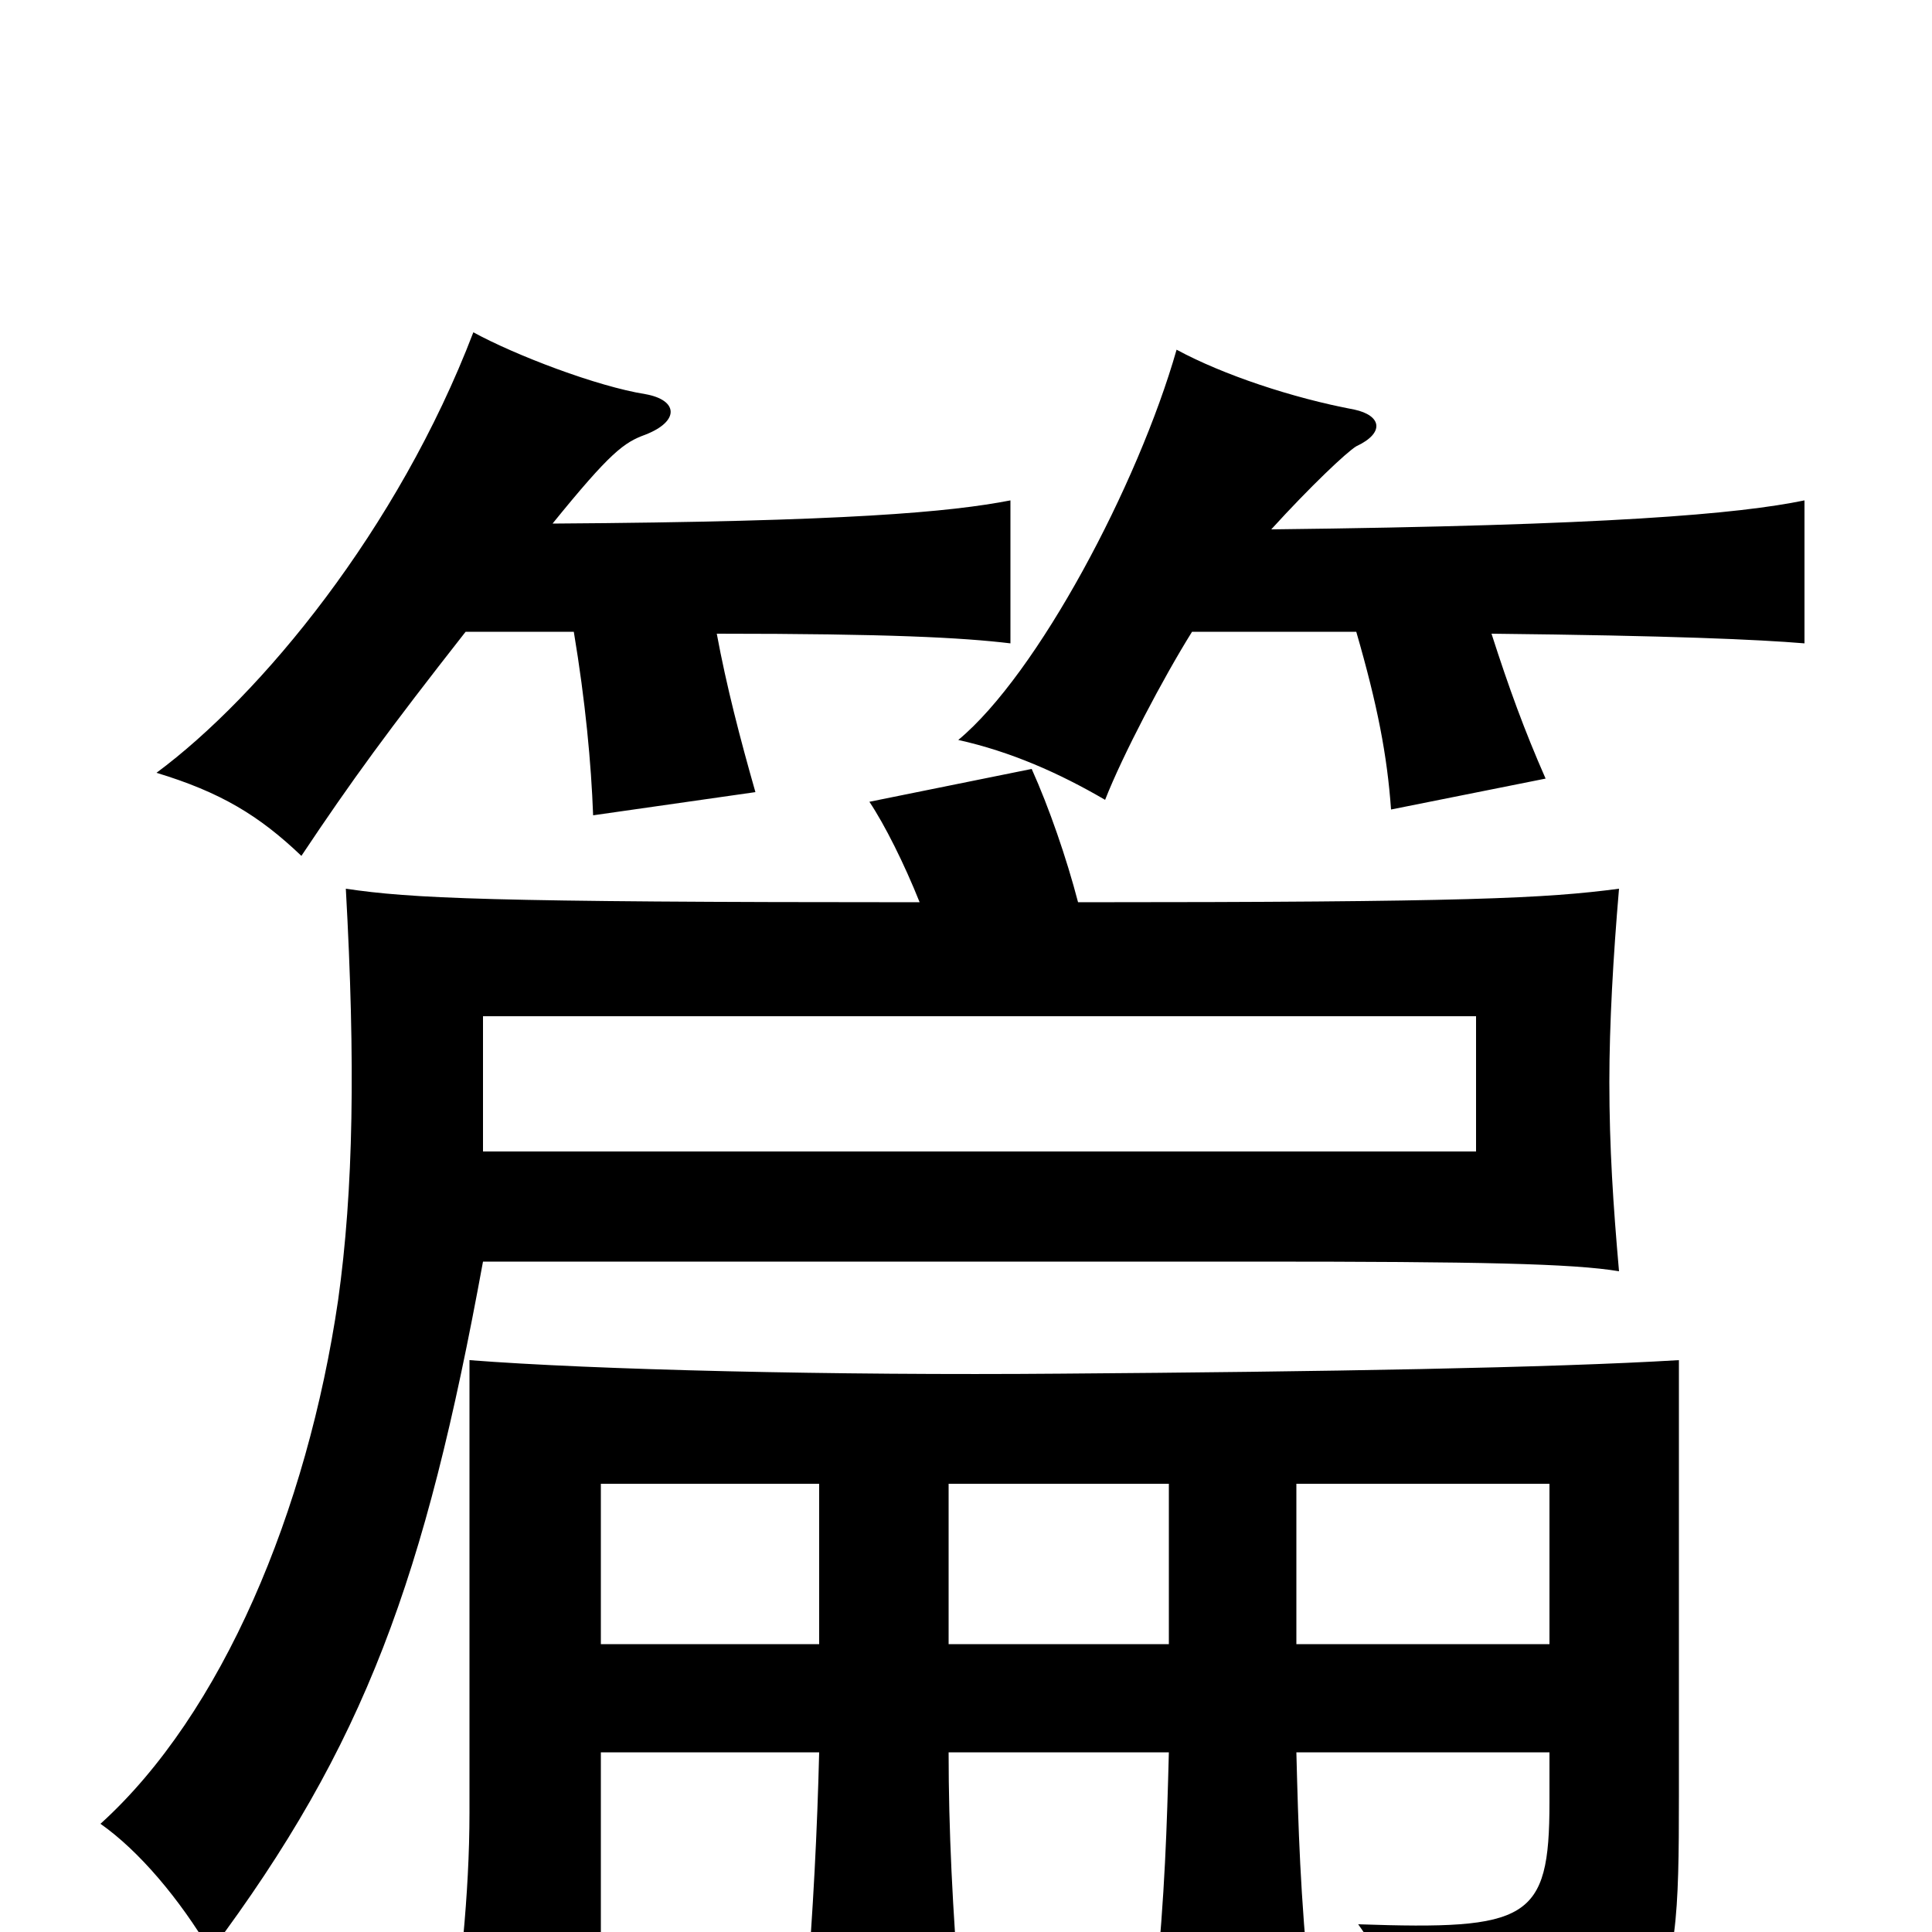 <svg xmlns="http://www.w3.org/2000/svg" viewBox="0 -1000 1000 1000">
	<path fill="#000000" d="M250 -474H764V-404H250ZM241 -673H297C303 -637 306 -605 307 -578L391 -590C383 -618 376 -645 371 -672C460 -672 498 -670 523 -667V-741C492 -735 439 -730 286 -729C316 -766 323 -771 334 -775C352 -782 351 -793 334 -796C309 -800 267 -816 245 -828C206 -726 135 -640 81 -600C114 -590 134 -578 156 -557C182 -596 201 -622 241 -673ZM772 -672C865 -671 910 -669 934 -667V-741C900 -734 833 -728 658 -726C678 -748 697 -766 702 -769C717 -776 715 -785 701 -788C669 -794 633 -806 609 -819C589 -749 537 -651 496 -617C523 -611 548 -600 572 -586C581 -609 602 -649 617 -673H702C713 -635 718 -609 720 -581L800 -597C789 -622 781 -644 772 -672ZM424 -232V-149H311V-232ZM605 -232V-149H491V-232ZM802 -149H671V-232H802ZM311 -93H424C423 -53 421 -12 417 37H497C493 -12 491 -53 491 -93H605C604 -55 603 -20 598 30H678C673 -19 672 -54 671 -93H802V-67C802 -6 791 -1 703 -4C723 24 733 49 735 80C866 57 869 49 869 -70V-296C803 -292 685 -290 549 -289C432 -288 307 -291 243 -296V-62C243 -19 238 25 232 66H311ZM476 -533C251 -533 213 -535 179 -540C184 -450 183 -384 175 -327C159 -218 115 -113 52 -56C72 -42 93 -17 109 10C189 -97 220 -183 250 -347H649C766 -347 814 -346 838 -342C835 -376 833 -406 833 -440C833 -470 835 -505 838 -540C800 -535 760 -533 558 -533C552 -556 543 -582 534 -602L450 -585C458 -573 468 -553 476 -533Z"/>
</svg>
